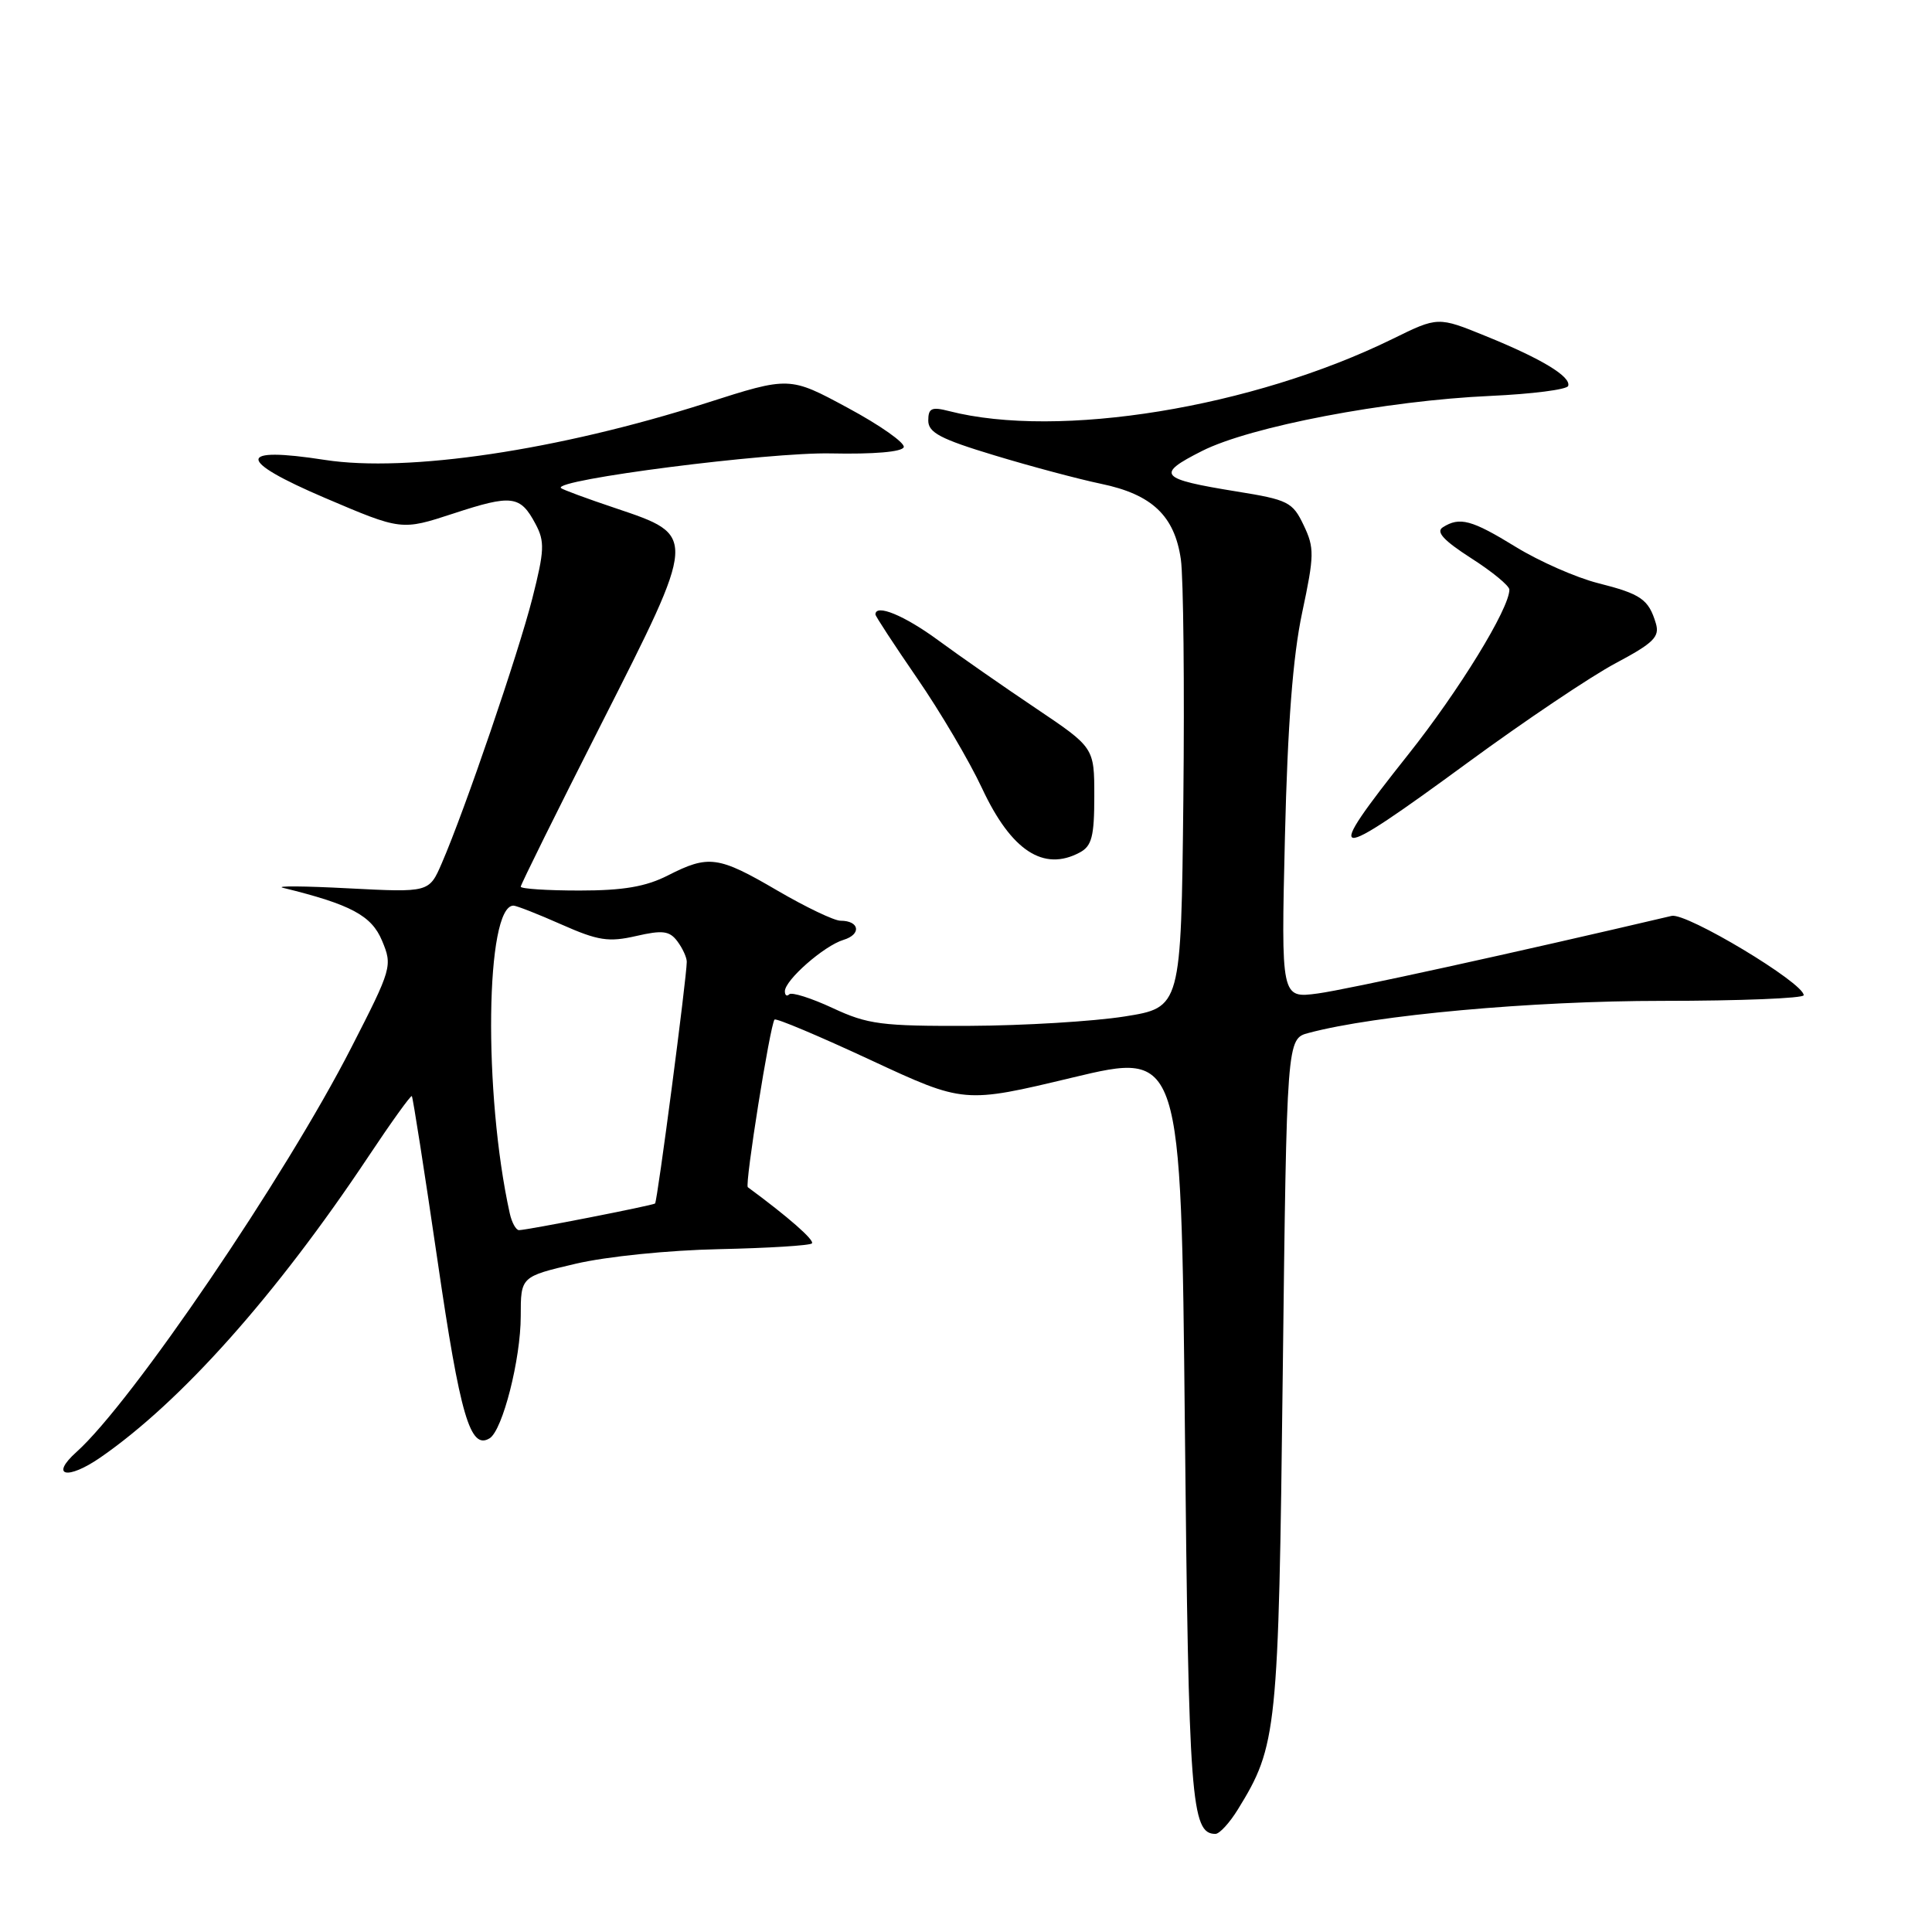 <?xml version="1.0" encoding="UTF-8" standalone="no"?>
<!DOCTYPE svg PUBLIC "-//W3C//DTD SVG 1.1//EN" "http://www.w3.org/Graphics/SVG/1.1/DTD/svg11.dtd" >
<svg xmlns="http://www.w3.org/2000/svg" xmlns:xlink="http://www.w3.org/1999/xlink" version="1.1" viewBox="0 0 256 256">
 <g >
 <path fill="currentColor"
d=" M 164.03 239.75 C 169.23 231.31 169.41 229.51 169.97 182.07 C 170.50 137.64 170.50 137.64 173.40 136.87 C 182.27 134.50 202.94 132.62 220.25 132.62 C 230.56 132.62 239.00 132.28 239.00 131.87 C 239.00 130.23 223.46 120.90 221.50 121.36 C 200.96 126.19 178.43 131.13 174.62 131.64 C 169.75 132.29 169.75 132.29 170.26 110.90 C 170.62 95.96 171.31 86.99 172.54 81.19 C 174.16 73.57 174.18 72.60 172.74 69.59 C 171.28 66.52 170.68 66.22 163.84 65.12 C 153.59 63.46 153.09 62.88 159.27 59.76 C 165.67 56.52 183.68 53.08 197.50 52.46 C 203.00 52.21 207.63 51.62 207.79 51.14 C 208.20 49.91 204.26 47.53 196.89 44.54 C 190.54 41.95 190.54 41.95 184.52 44.91 C 165.95 54.02 140.27 58.20 125.75 54.47 C 123.45 53.88 123.00 54.08 123.00 55.73 C 123.00 57.32 124.63 58.18 131.75 60.33 C 136.56 61.79 142.94 63.49 145.91 64.11 C 152.65 65.51 155.64 68.35 156.47 74.12 C 156.81 76.53 156.96 90.88 156.80 106.00 C 156.50 133.50 156.50 133.50 149.00 134.69 C 144.88 135.34 135.65 135.90 128.50 135.93 C 116.80 135.98 114.98 135.74 110.33 133.57 C 107.49 132.25 104.90 131.43 104.58 131.75 C 104.26 132.07 104.00 131.89 104.00 131.35 C 104.00 129.87 109.19 125.32 111.76 124.54 C 114.18 123.81 113.90 122.00 111.37 122.00 C 110.53 122.00 106.77 120.20 103.00 118.00 C 95.17 113.42 93.90 113.25 88.50 116.00 C 85.57 117.49 82.60 118.00 76.79 118.00 C 72.50 118.00 69.00 117.77 69.00 117.49 C 69.00 117.21 73.80 107.51 79.67 95.94 C 92.41 70.82 92.40 70.99 81.60 67.35 C 77.80 66.08 74.53 64.87 74.33 64.67 C 73.24 63.57 101.90 59.90 110.10 60.08 C 115.78 60.20 119.54 59.88 119.75 59.25 C 119.94 58.69 116.61 56.34 112.35 54.05 C 104.61 49.87 104.61 49.87 93.56 53.41 C 73.98 59.66 54.01 62.64 43.04 60.94 C 31.32 59.12 31.32 60.96 43.04 65.97 C 53.19 70.30 53.19 70.30 60.09 68.04 C 67.83 65.50 68.94 65.64 70.95 69.41 C 72.20 71.74 72.15 72.93 70.54 79.28 C 68.68 86.59 61.62 107.27 58.54 114.38 C 56.86 118.26 56.86 118.26 46.18 117.71 C 40.31 117.40 36.40 117.37 37.50 117.64 C 46.48 119.84 49.23 121.31 50.62 124.64 C 52.02 127.98 51.93 128.31 46.55 138.81 C 37.83 155.87 17.47 185.82 10.15 192.38 C 6.55 195.61 8.91 196.16 13.31 193.12 C 24.03 185.71 36.60 171.59 48.82 153.24 C 51.84 148.70 54.43 145.10 54.57 145.24 C 54.71 145.38 56.24 155.18 57.97 167.00 C 60.98 187.65 62.31 192.16 64.88 190.58 C 66.60 189.51 69.00 180.09 69.00 174.40 C 69.00 169.16 69.00 169.16 76.25 167.46 C 80.37 166.49 88.59 165.66 95.28 165.52 C 101.76 165.38 107.29 165.04 107.58 164.76 C 107.98 164.35 104.42 161.23 99.09 157.31 C 98.66 157.00 102.04 135.80 102.63 135.10 C 102.82 134.87 108.55 137.29 115.36 140.46 C 127.75 146.22 127.75 146.22 142.12 142.78 C 156.50 139.34 156.50 139.34 157.00 188.92 C 157.50 238.61 157.83 243.00 161.05 243.00 C 161.59 243.00 162.93 241.54 164.03 239.75 Z  M 143.07 112.96 C 144.67 112.11 145.00 110.83 145.00 105.50 C 145.00 99.06 145.00 99.06 137.25 93.85 C 132.99 90.99 127.16 86.93 124.29 84.82 C 119.82 81.54 116.00 79.97 116.00 81.42 C 116.00 81.65 118.49 85.45 121.52 89.86 C 124.56 94.27 128.44 100.84 130.13 104.46 C 133.99 112.72 138.27 115.53 143.07 112.96 Z  M 194.51 101.03 C 202.00 95.54 210.80 89.62 214.08 87.88 C 219.13 85.19 219.94 84.38 219.41 82.60 C 218.45 79.41 217.45 78.71 211.75 77.27 C 208.86 76.54 203.96 74.38 200.85 72.47 C 194.99 68.87 193.42 68.45 191.18 69.87 C 190.23 70.47 191.28 71.61 194.93 73.96 C 197.72 75.74 200.00 77.62 200.00 78.13 C 200.00 80.64 193.33 91.51 186.58 100.00 C 175.10 114.46 176.02 114.58 194.51 101.03 Z  M 67.54 160.75 C 64.03 144.85 64.33 120.00 68.04 120.00 C 68.43 120.00 71.29 121.12 74.40 122.50 C 79.25 124.65 80.65 124.86 84.28 124.03 C 87.80 123.22 88.71 123.34 89.75 124.72 C 90.44 125.64 91.00 126.86 91.00 127.44 C 91.00 129.48 87.10 159.24 86.80 159.47 C 86.44 159.74 69.82 163.00 68.77 163.00 C 68.37 163.00 67.81 161.99 67.54 160.75 Z "/>
</g>
</svg>
